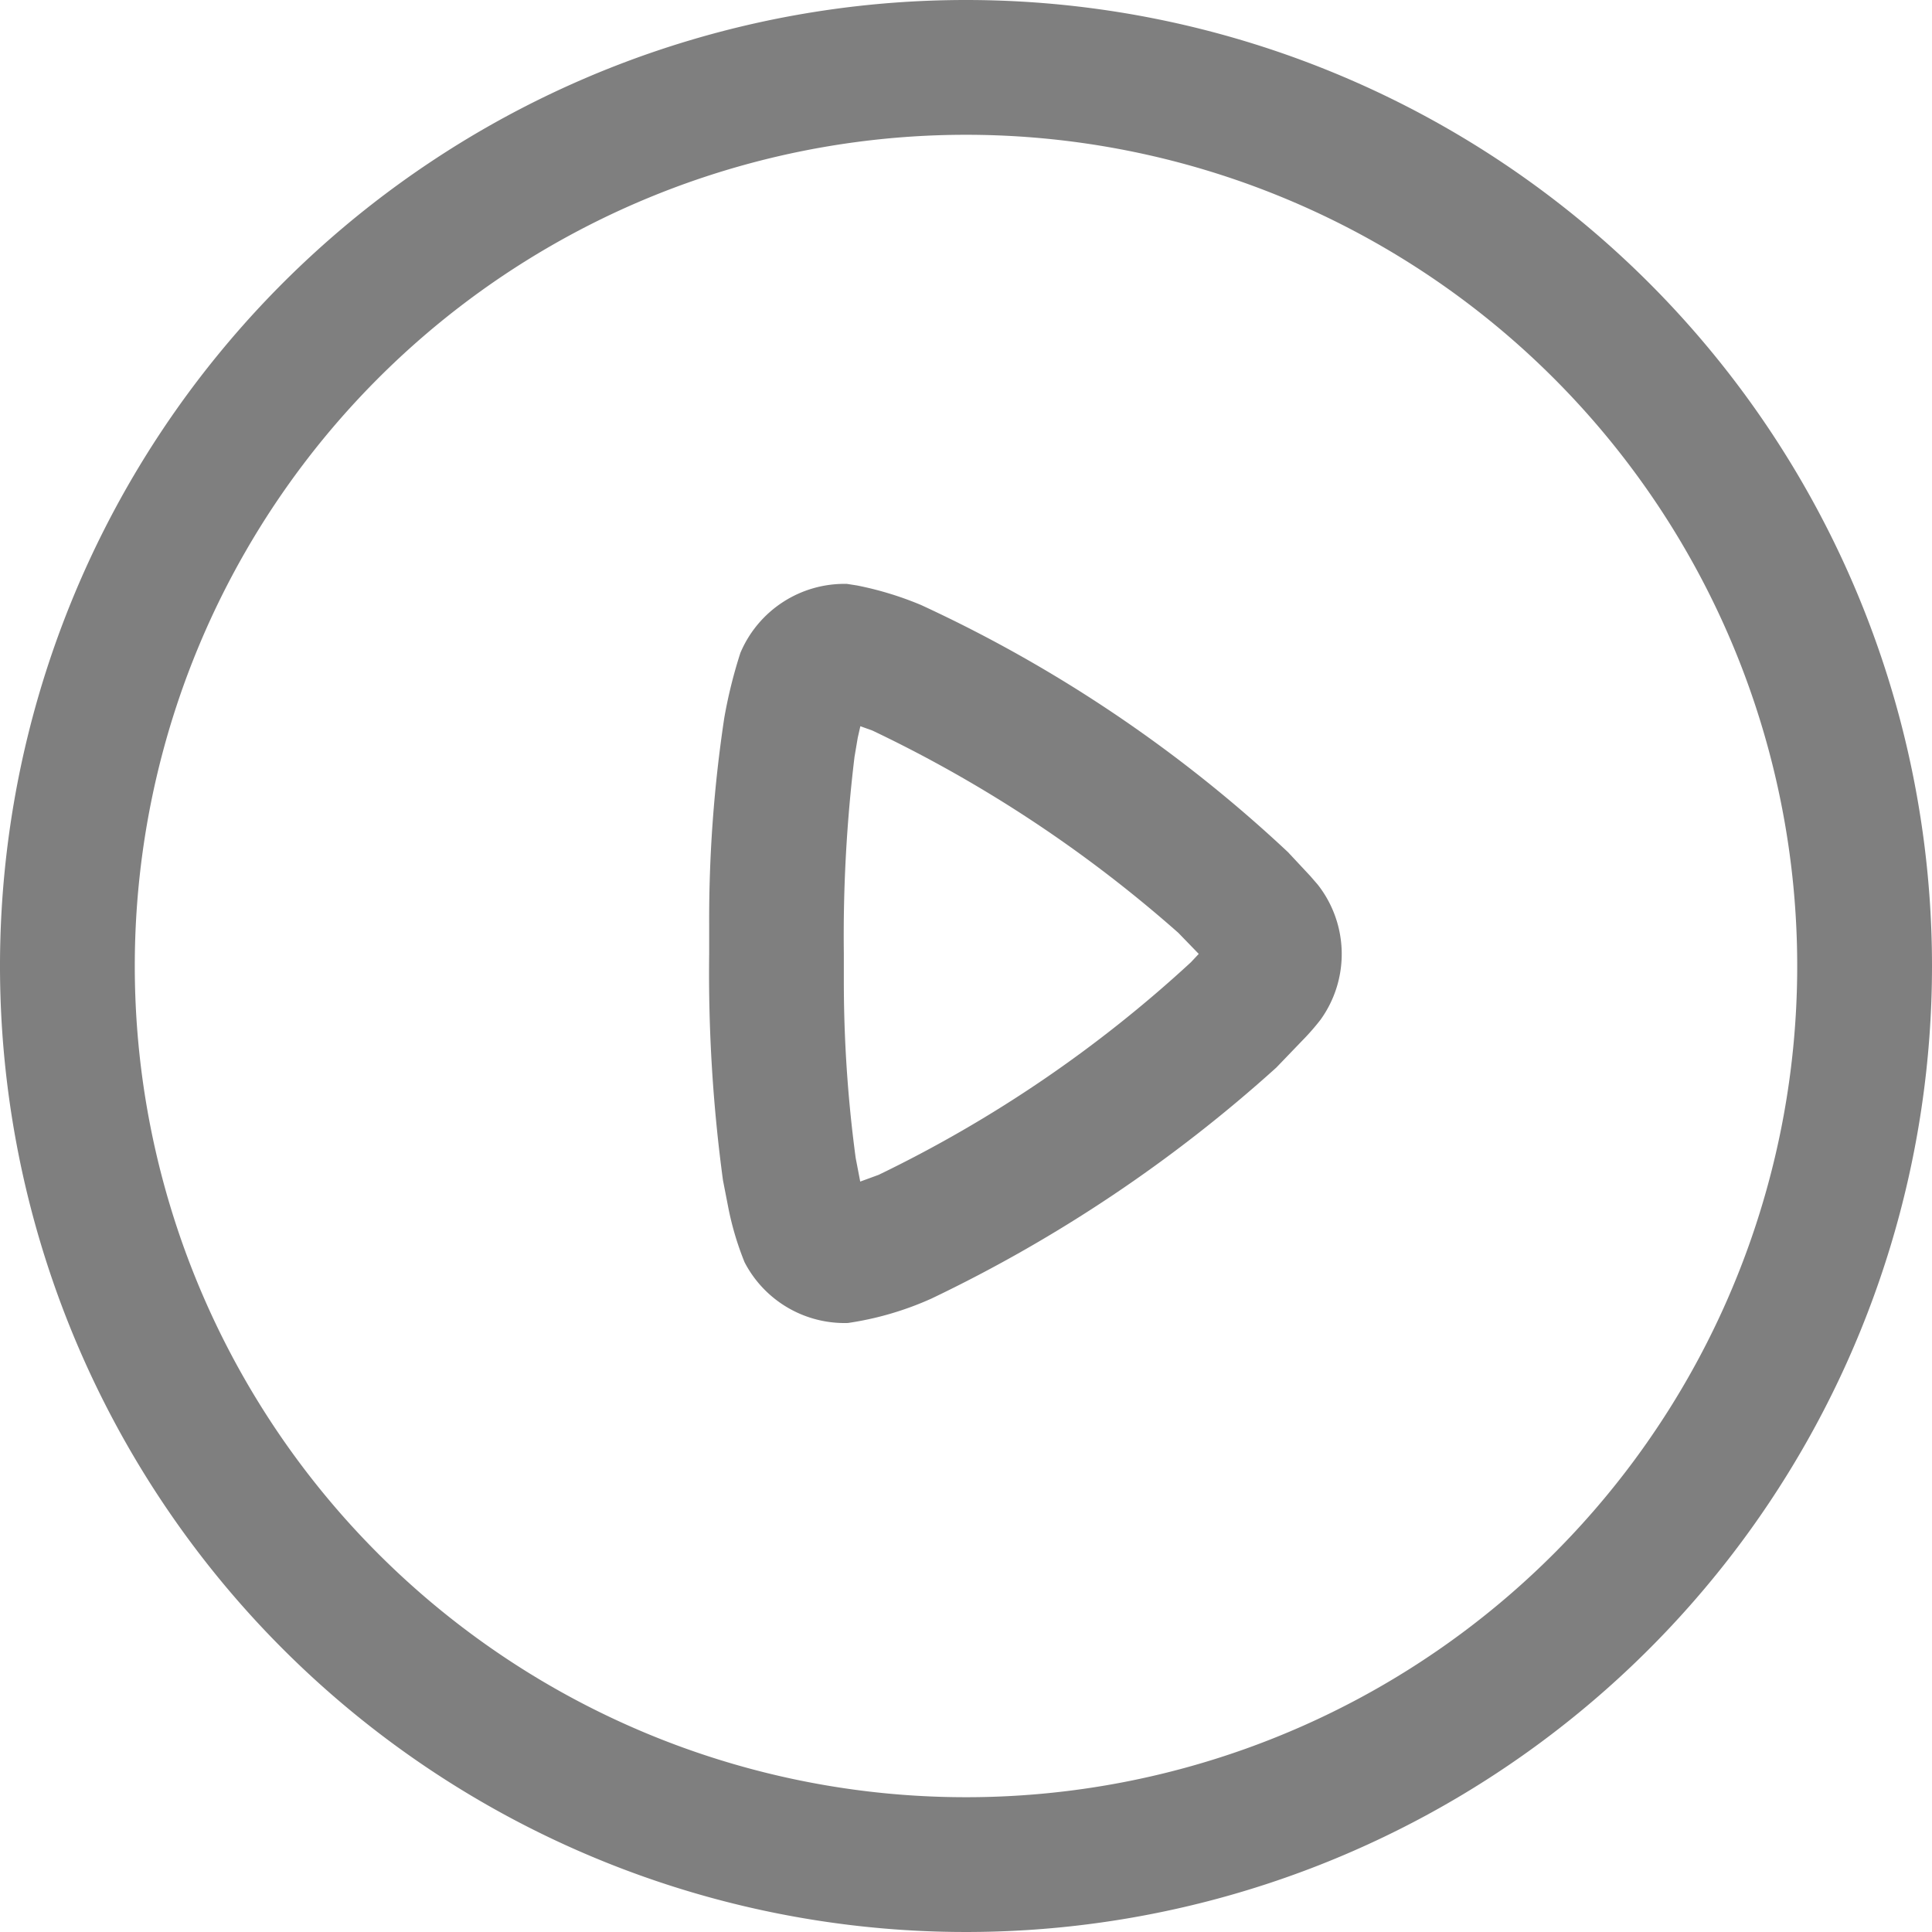 <svg xmlns="http://www.w3.org/2000/svg" width="14.85" height="14.85" viewBox="0 0 14.85 14.85">
  <path id="Play" d="M9.425,2A7.425,7.425,0,1,0,16.85,9.425,7.425,7.425,0,0,0,9.425,2Zm0,1.036A6.389,6.389,0,1,1,3.036,9.425,6.389,6.389,0,0,1,9.425,3.036ZM8.587,6.5,8.51,6.488a.868.868,0,0,0-.819.53,3.721,3.721,0,0,0-.124.5,10.371,10.371,0,0,0-.116,1.594V9.33a11.865,11.865,0,0,0,.106,1.742l.038.195a2.306,2.306,0,0,0,.128.435.866.866,0,0,0,.794.467,2.41,2.41,0,0,0,.643-.188,11.092,11.092,0,0,0,2.65-1.775l.2-.208a1.8,1.8,0,0,0,.14-.16A.864.864,0,0,0,12.129,8.8l-.059-.068L11.9,8.55a10.637,10.637,0,0,0-2.821-1.9A2.555,2.555,0,0,0,8.587,6.5Zm.026,1.082.092.033a10.1,10.1,0,0,1,2.352,1.555l.157.162-.06.064a9.872,9.872,0,0,1-2.4,1.634l-.142.052L8.577,10.9a10.189,10.189,0,0,1-.091-1.367V9.33a11.436,11.436,0,0,1,.082-1.512l.025-.148Z" transform="translate(-2 -2)" fill="#7f7f7f" fill-rule="evenodd"/>
</svg>
